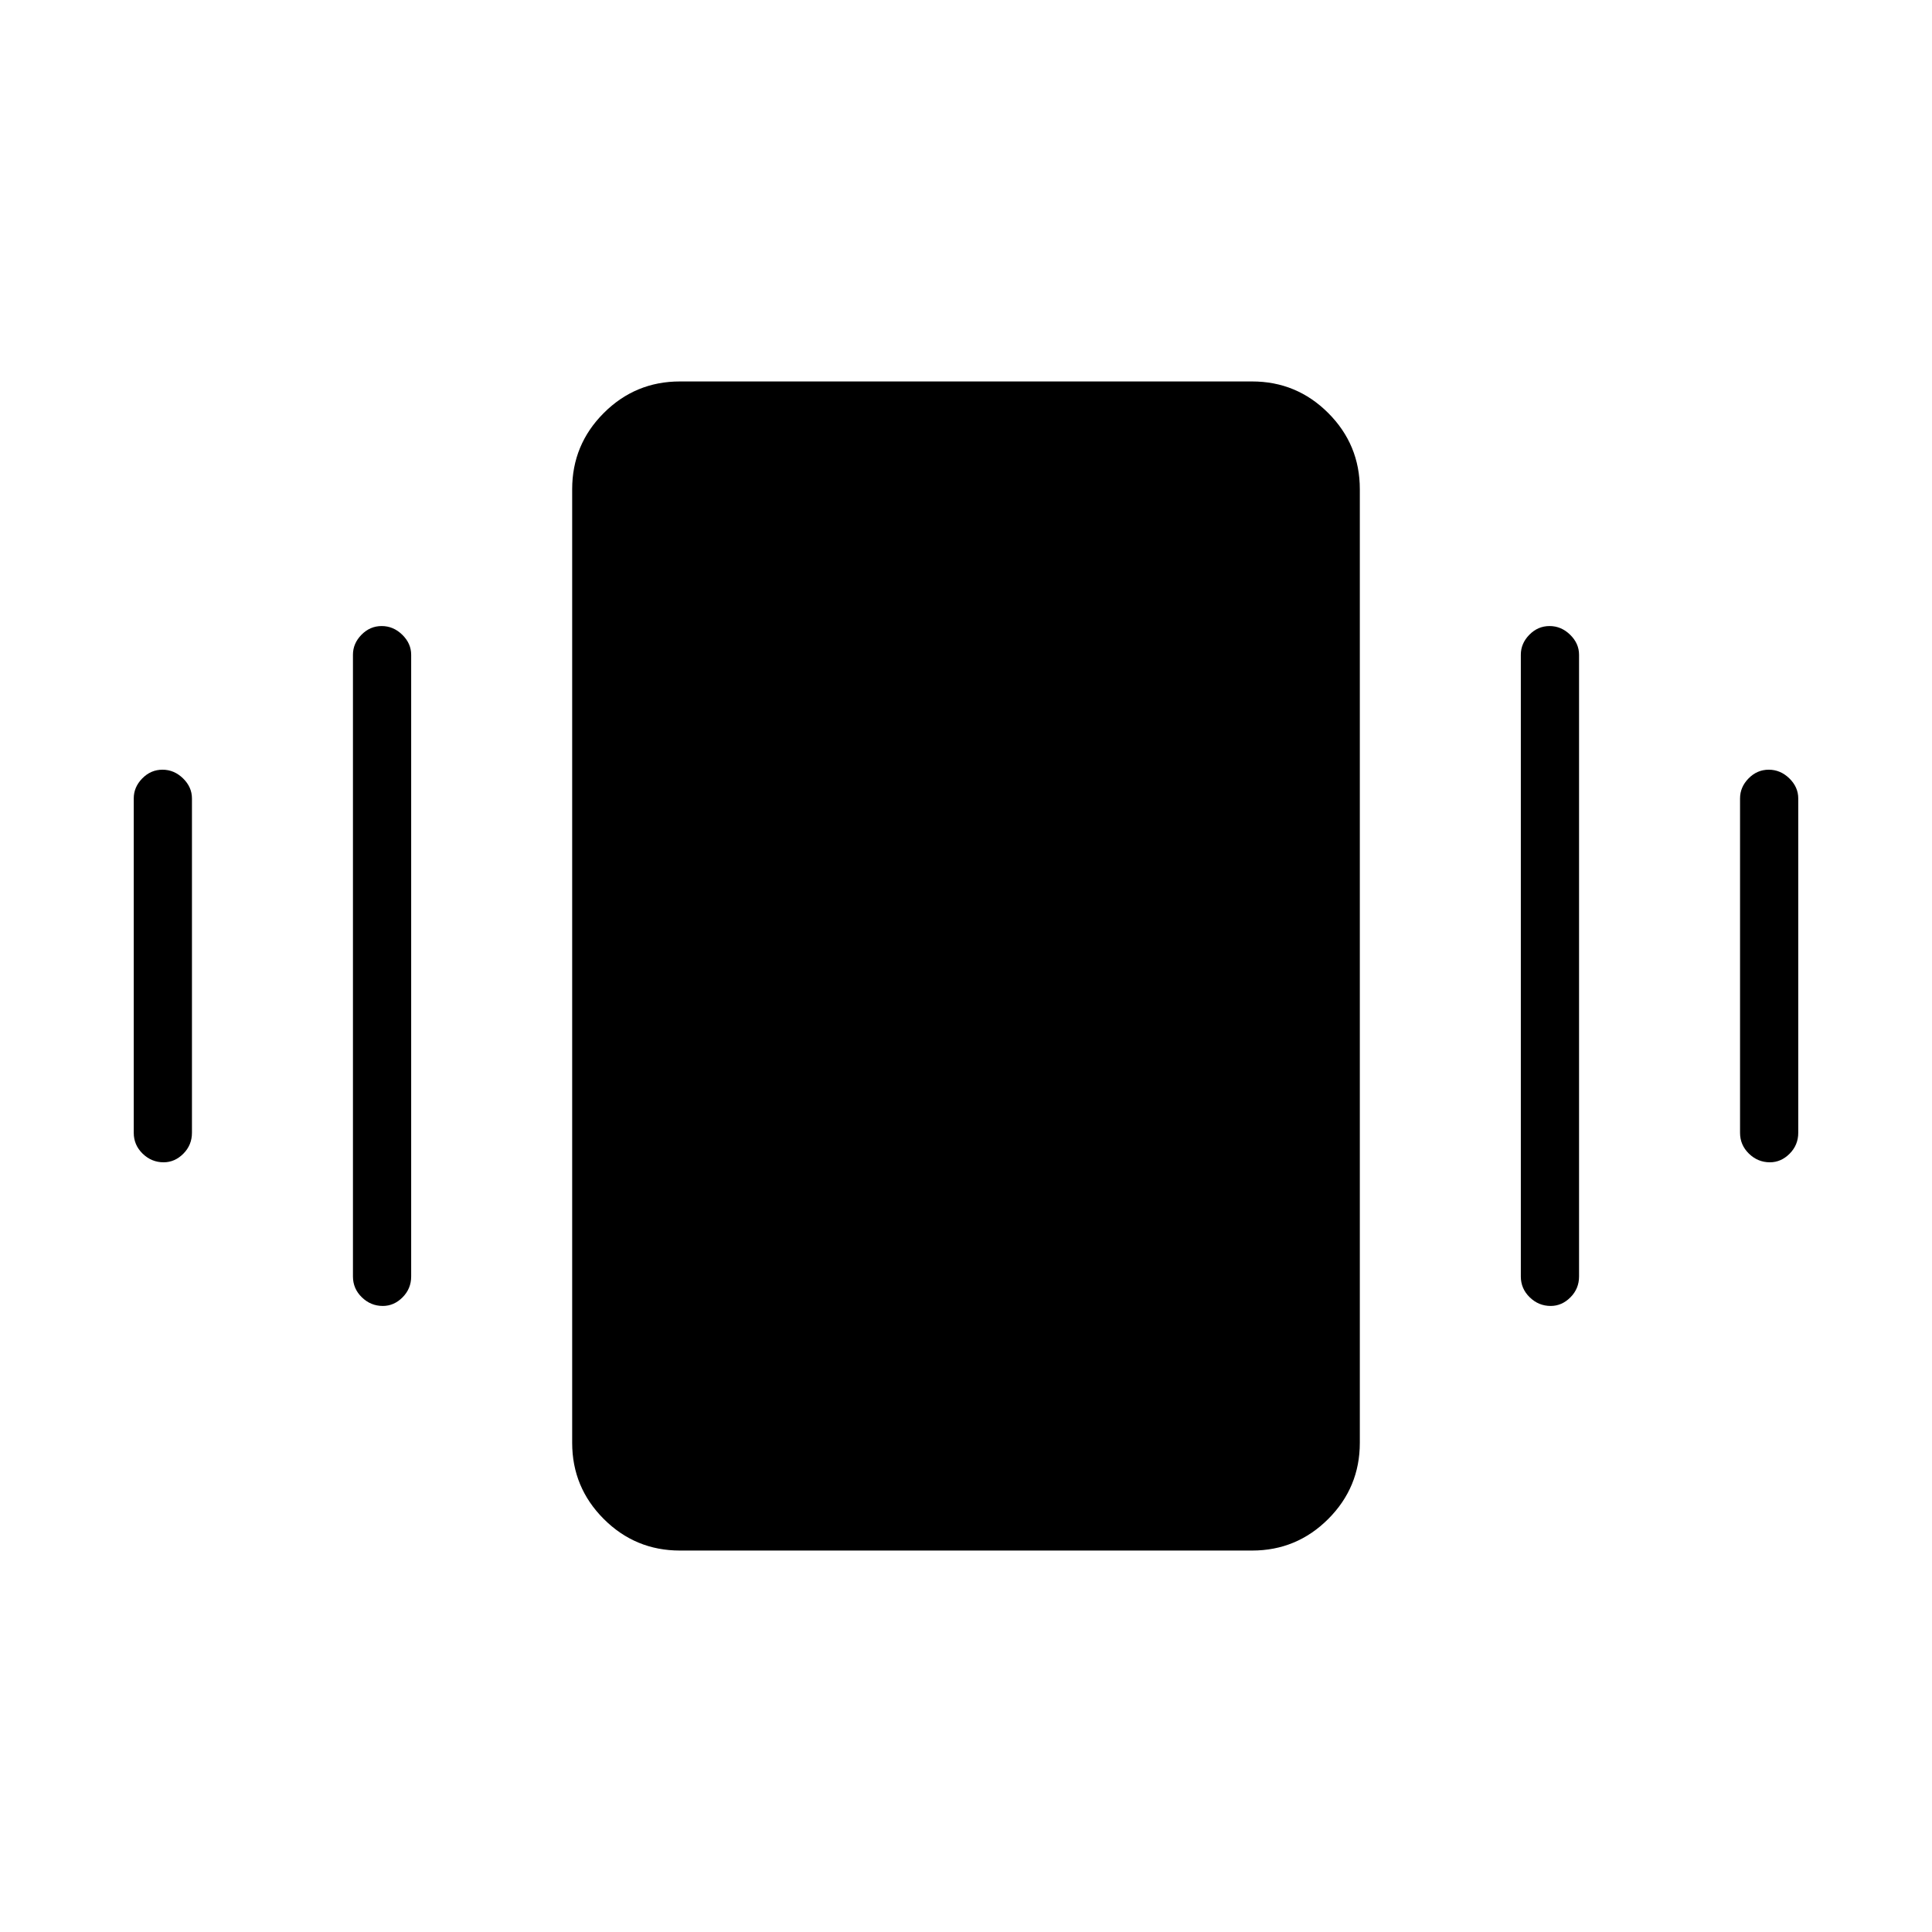 <svg xmlns="http://www.w3.org/2000/svg" height="20" viewBox="0 -960 960 960" width="20"><path d="M80.74-577.54q5.8 0 10.22 4.32 4.42 4.32 4.42 9.95v166.15q0 6.07-4.26 10.37-4.27 4.29-9.82 4.29-5.99 0-10.42-4.29-4.42-4.3-4.42-10.37v-166.15q0-5.63 4.24-9.95 4.24-4.32 10.04-4.32Zm108.92-71.38q5.8 0 10.22 4.32 4.43 4.32 4.43 9.95v308.92q0 6.07-4.27 10.36-4.27 4.29-9.82 4.29-5.99 0-10.41-4.29-4.43-4.29-4.43-10.36v-308.92q0-5.63 4.24-9.95 4.24-4.32 10.04-4.32Zm689.23 71.38q5.8 0 10.23 4.32 4.42 4.32 4.42 9.95v166.15q0 6.07-4.27 10.37-4.27 4.29-9.82 4.29-5.99 0-10.41-4.29-4.42-4.3-4.42-10.37v-166.15q0-5.63 4.24-9.95 4.23-4.32 10.03-4.32Zm-108.92-71.38q5.8 0 10.22 4.32 4.43 4.32 4.43 9.95v308.92q0 6.07-4.27 10.36-4.27 4.29-9.82 4.29-5.99 0-10.41-4.29-4.43-4.29-4.43-10.36v-308.92q0-5.63 4.24-9.95 4.24-4.32 10.04-4.32ZM337.85-189.54q-22.15 0-37.85-15.69-15.69-15.7-15.69-37.85v-473.84q0-22.15 15.69-37.85 15.7-15.69 37.85-15.69h284.3q22.15 0 37.85 15.69 15.69 15.7 15.69 37.85v473.84q0 22.15-15.69 37.85-15.7 15.69-37.85 15.69h-284.3Z"/></svg>